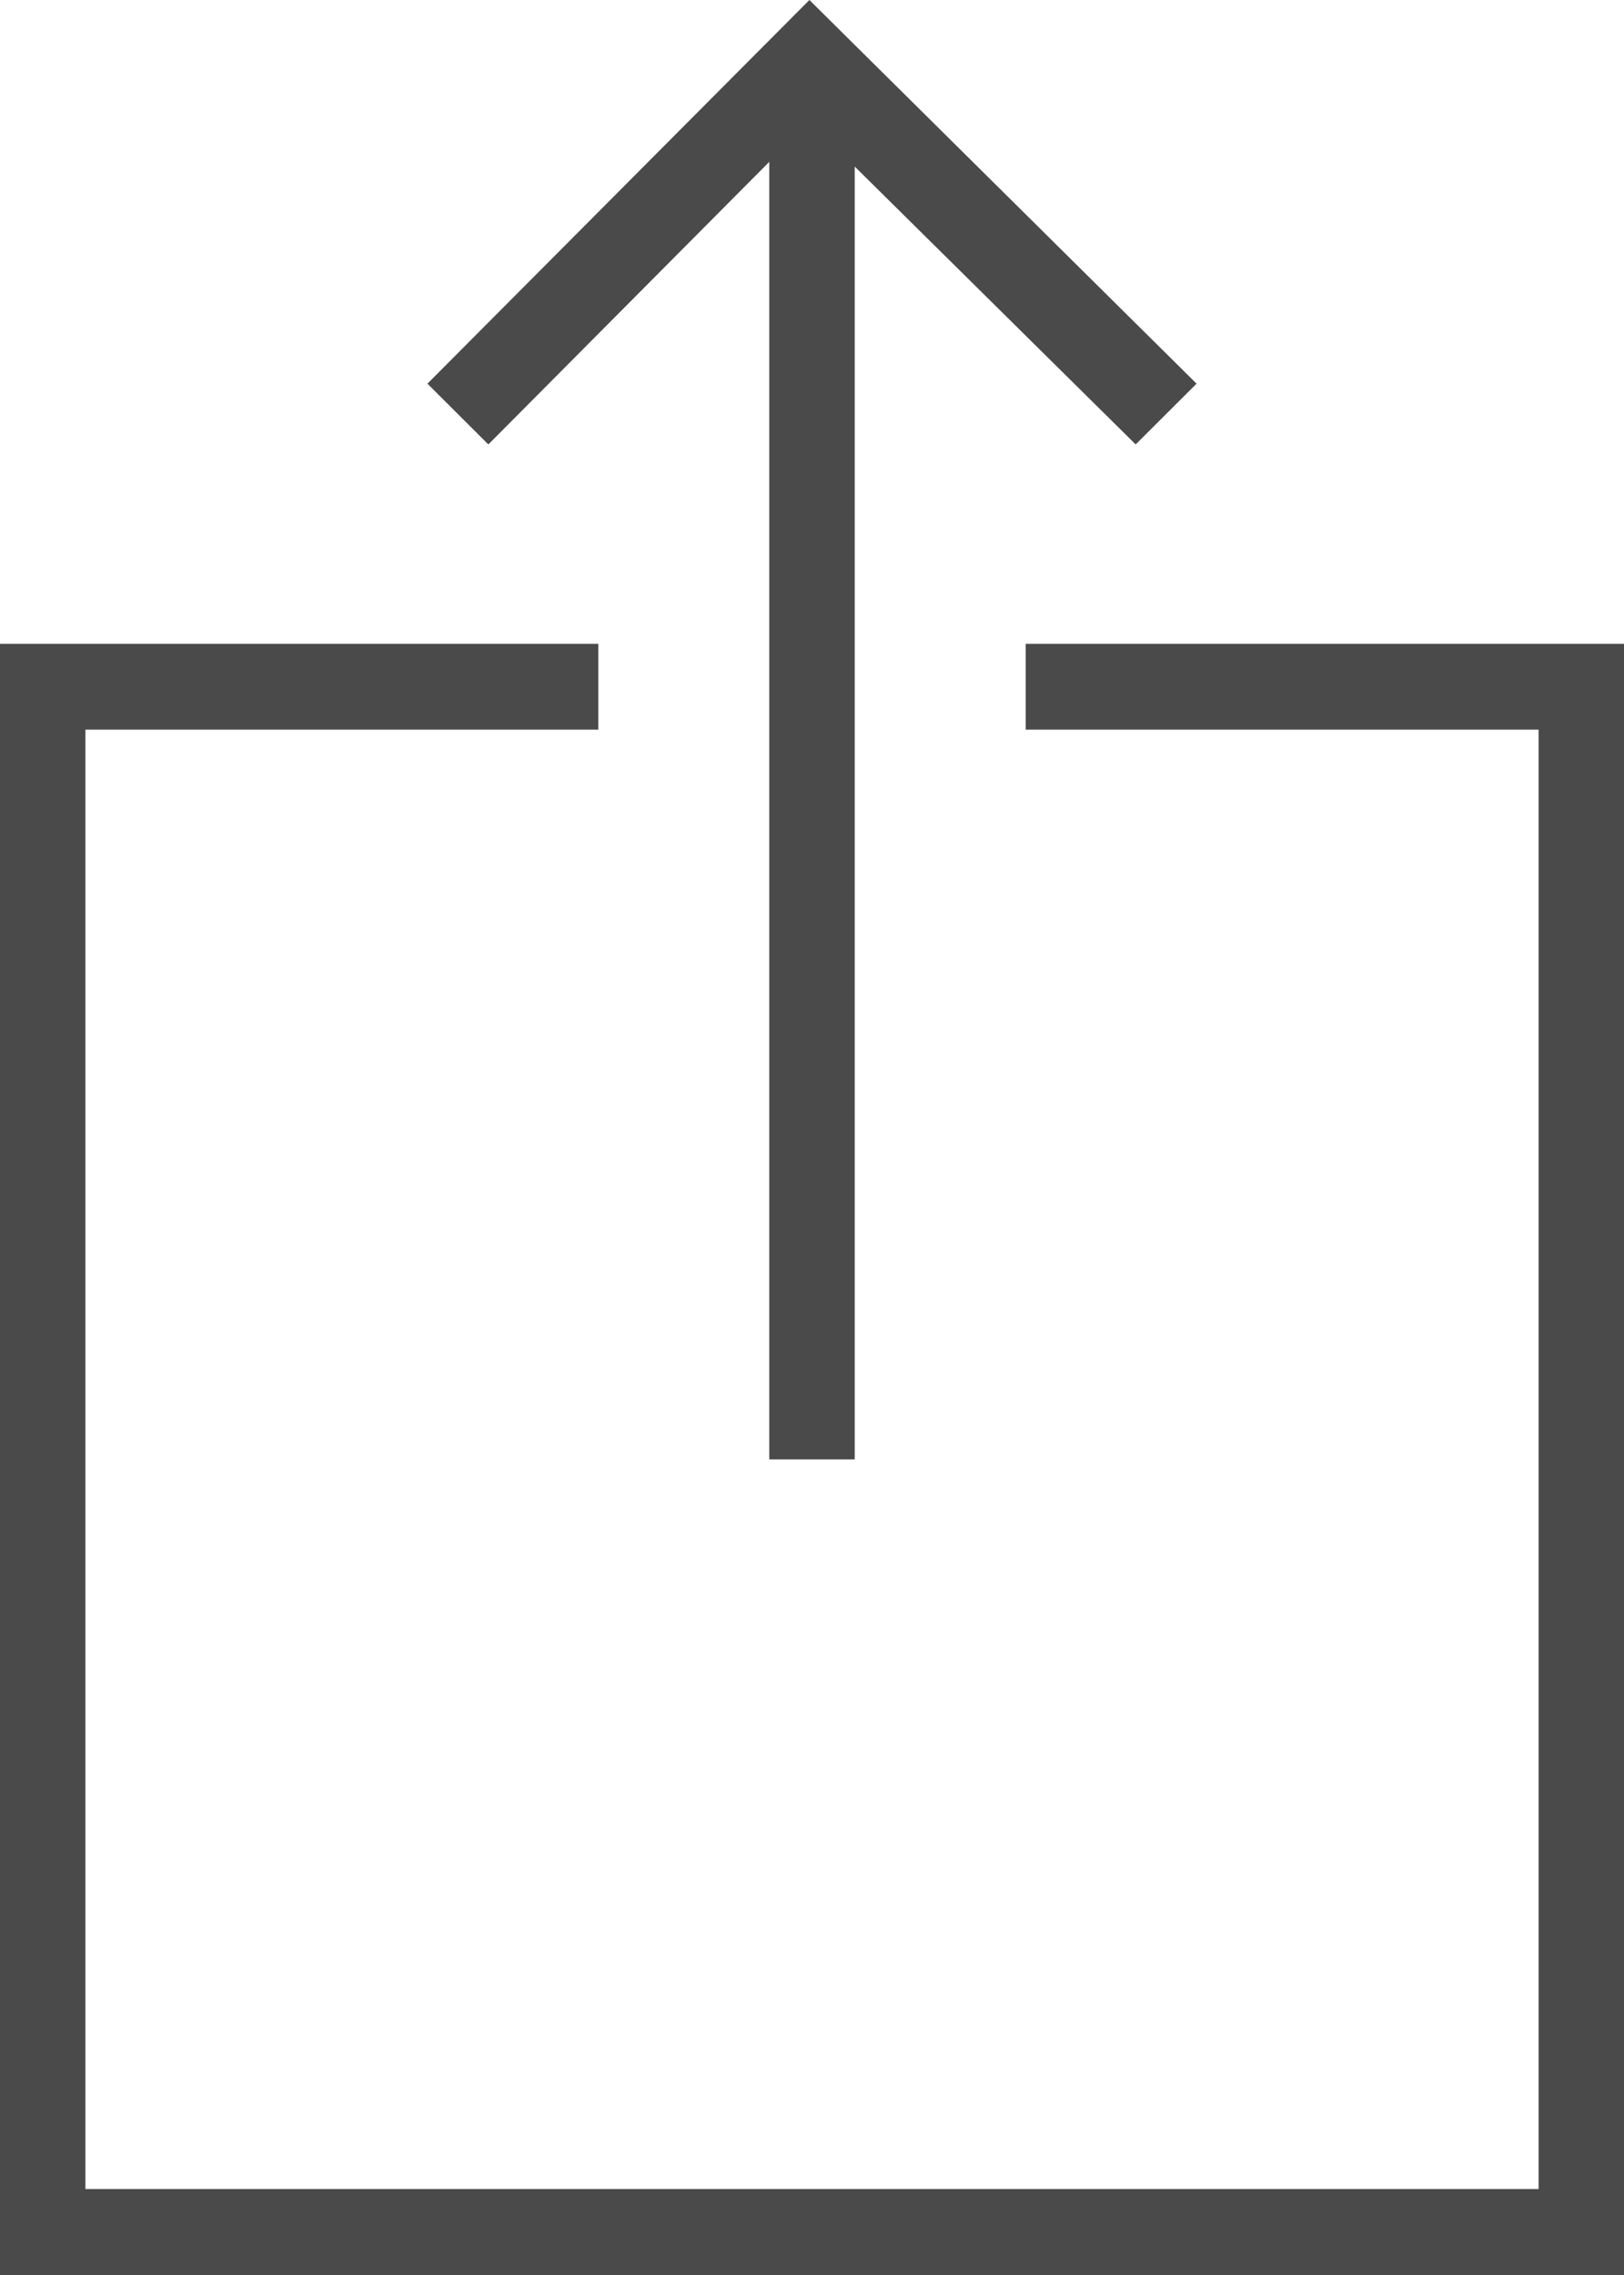 <?xml version="1.0" encoding="UTF-8"?>
<svg width="10px" height="14px" viewBox="0 0 10 14" version="1.1" xmlns="http://www.w3.org/2000/svg" xmlns:xlink="http://www.w3.org/1999/xlink">
    <!-- Generator: Sketch 52.2 (67145) - http://www.bohemiancoding.com/sketch -->
    <title>Glyphs / Bar Button / Action / Light</title>
    <desc>Created with Sketch.</desc>
    <g id="Symbols" stroke="none" stroke-width="1" fill="none" fill-rule="evenodd">
        <g id="component/twitter/max" transform="translate(-328, -175)" fill="#4A4A4A">
            <g id="Glyphs-/-Bar-Button-/-Action-/-Light" transform="translate(328, 175)">
                <path d="M4.984,0 L2.632,2.361 L3.007,2.735 L4.737,0.996 L4.737,8.981 L5.263,8.981 L5.263,1.025 L6.993,2.735 L7.368,2.361 L4.984,0 Z M6.316,3.962 L6.316,4.49 L9.474,4.49 L9.474,13.471 L0.526,13.471 L0.526,4.49 L3.684,4.49 L3.684,3.962 L0,3.962 L0,14 L10,14 L10,3.962 L6.316,3.962 Z" id="action"></path>
            </g>
        </g>
    </g>
</svg>